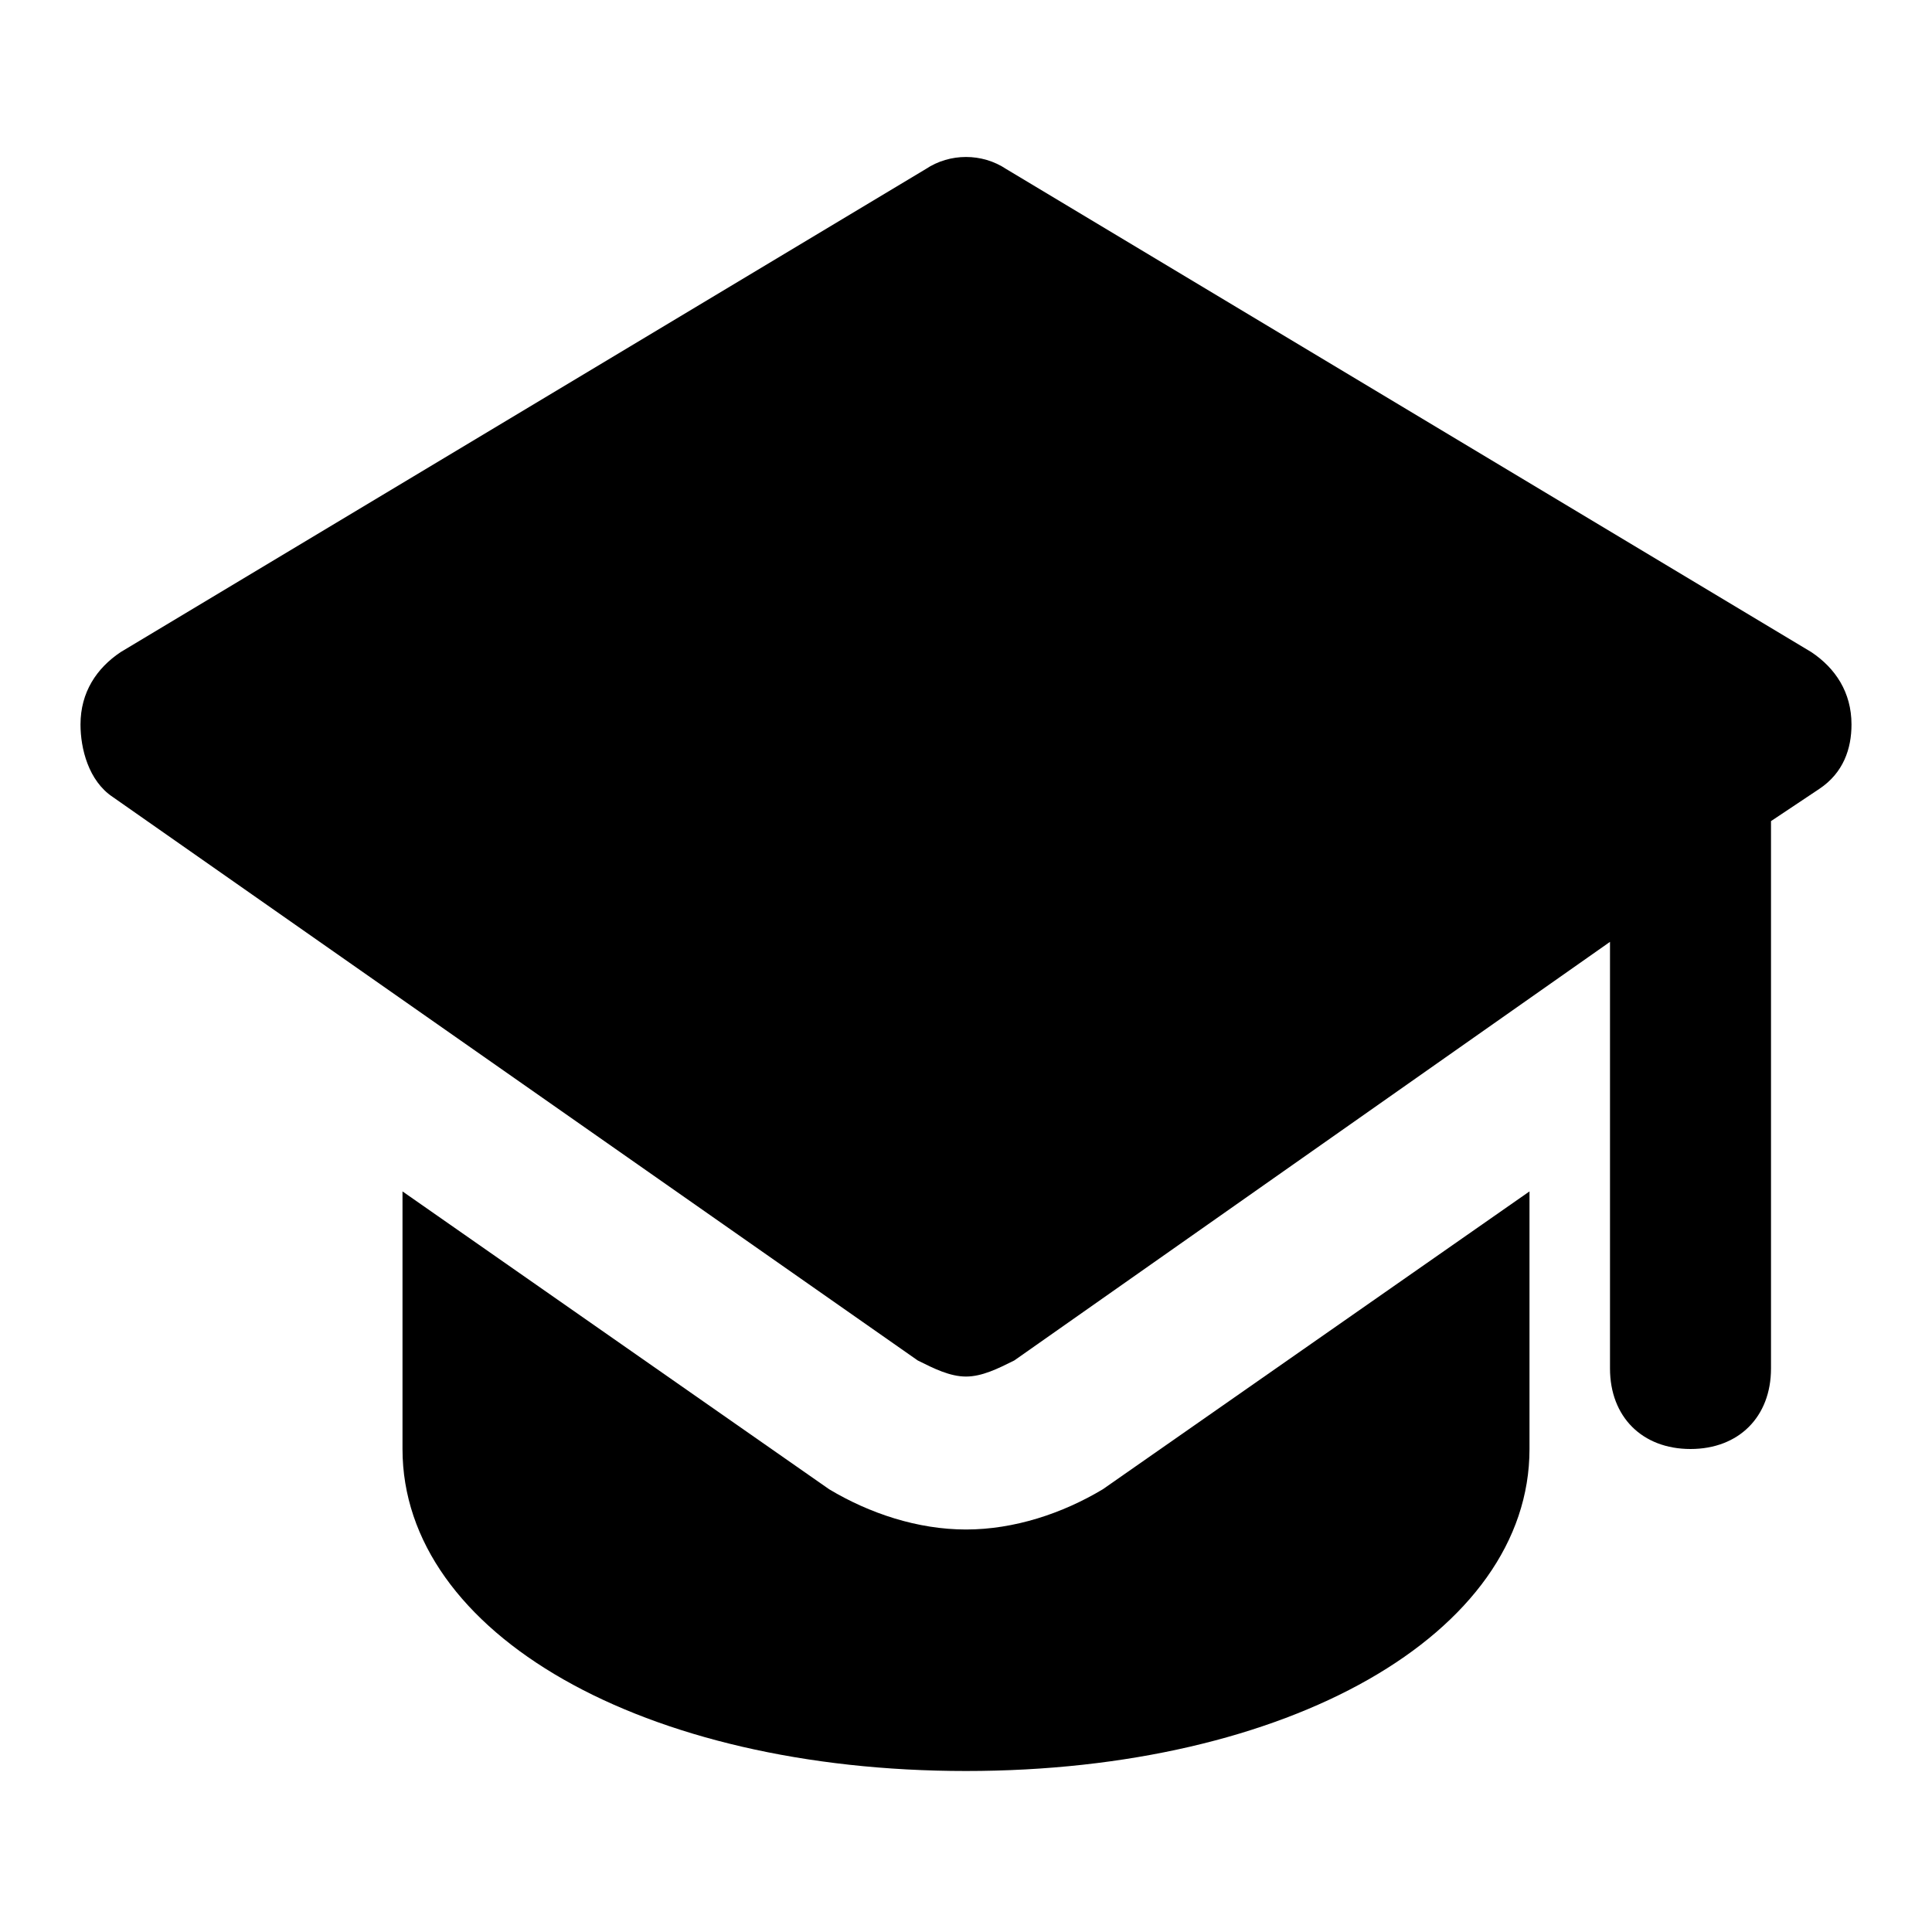 <svg id="nc_icon" xmlns="http://www.w3.org/2000/svg" xmlns:xlink="http://www.w3.org/1999/xlink" x="0px" y="0px" viewBox="0 0 24 24"><g >
<path fill="currentColor" d="M22.5,8.1l-10-6c-0.3-0.2-0.7-0.2-1,0l-10,6C1.2,8.3,1,8.6,1,9c0,0.3,0.1,0.7,0.4,0.9l10,7&#10;&#9;c0.2,0.1,0.4,0.2,0.6,0.2s0.4-0.1,0.6-0.2l7.4-5.2V17c0,0.6,0.4,1,1,1s1-0.4,1-1v-6.8l0.6-0.4C22.9,9.6,23,9.3,23,9&#10;&#9;C23,8.6,22.8,8.3,22.5,8.1z"/>
<path data-color="color-2" fill="currentColor" d="M13.7,18.5C13.2,18.8,12.6,19,12,19s-1.2-0.2-1.7-0.5L5,14.8V18c0,2.3,3,4,7,4s7-1.7,7-4&#10;&#9;v-3.2L13.7,18.5z"/>
</g></svg>